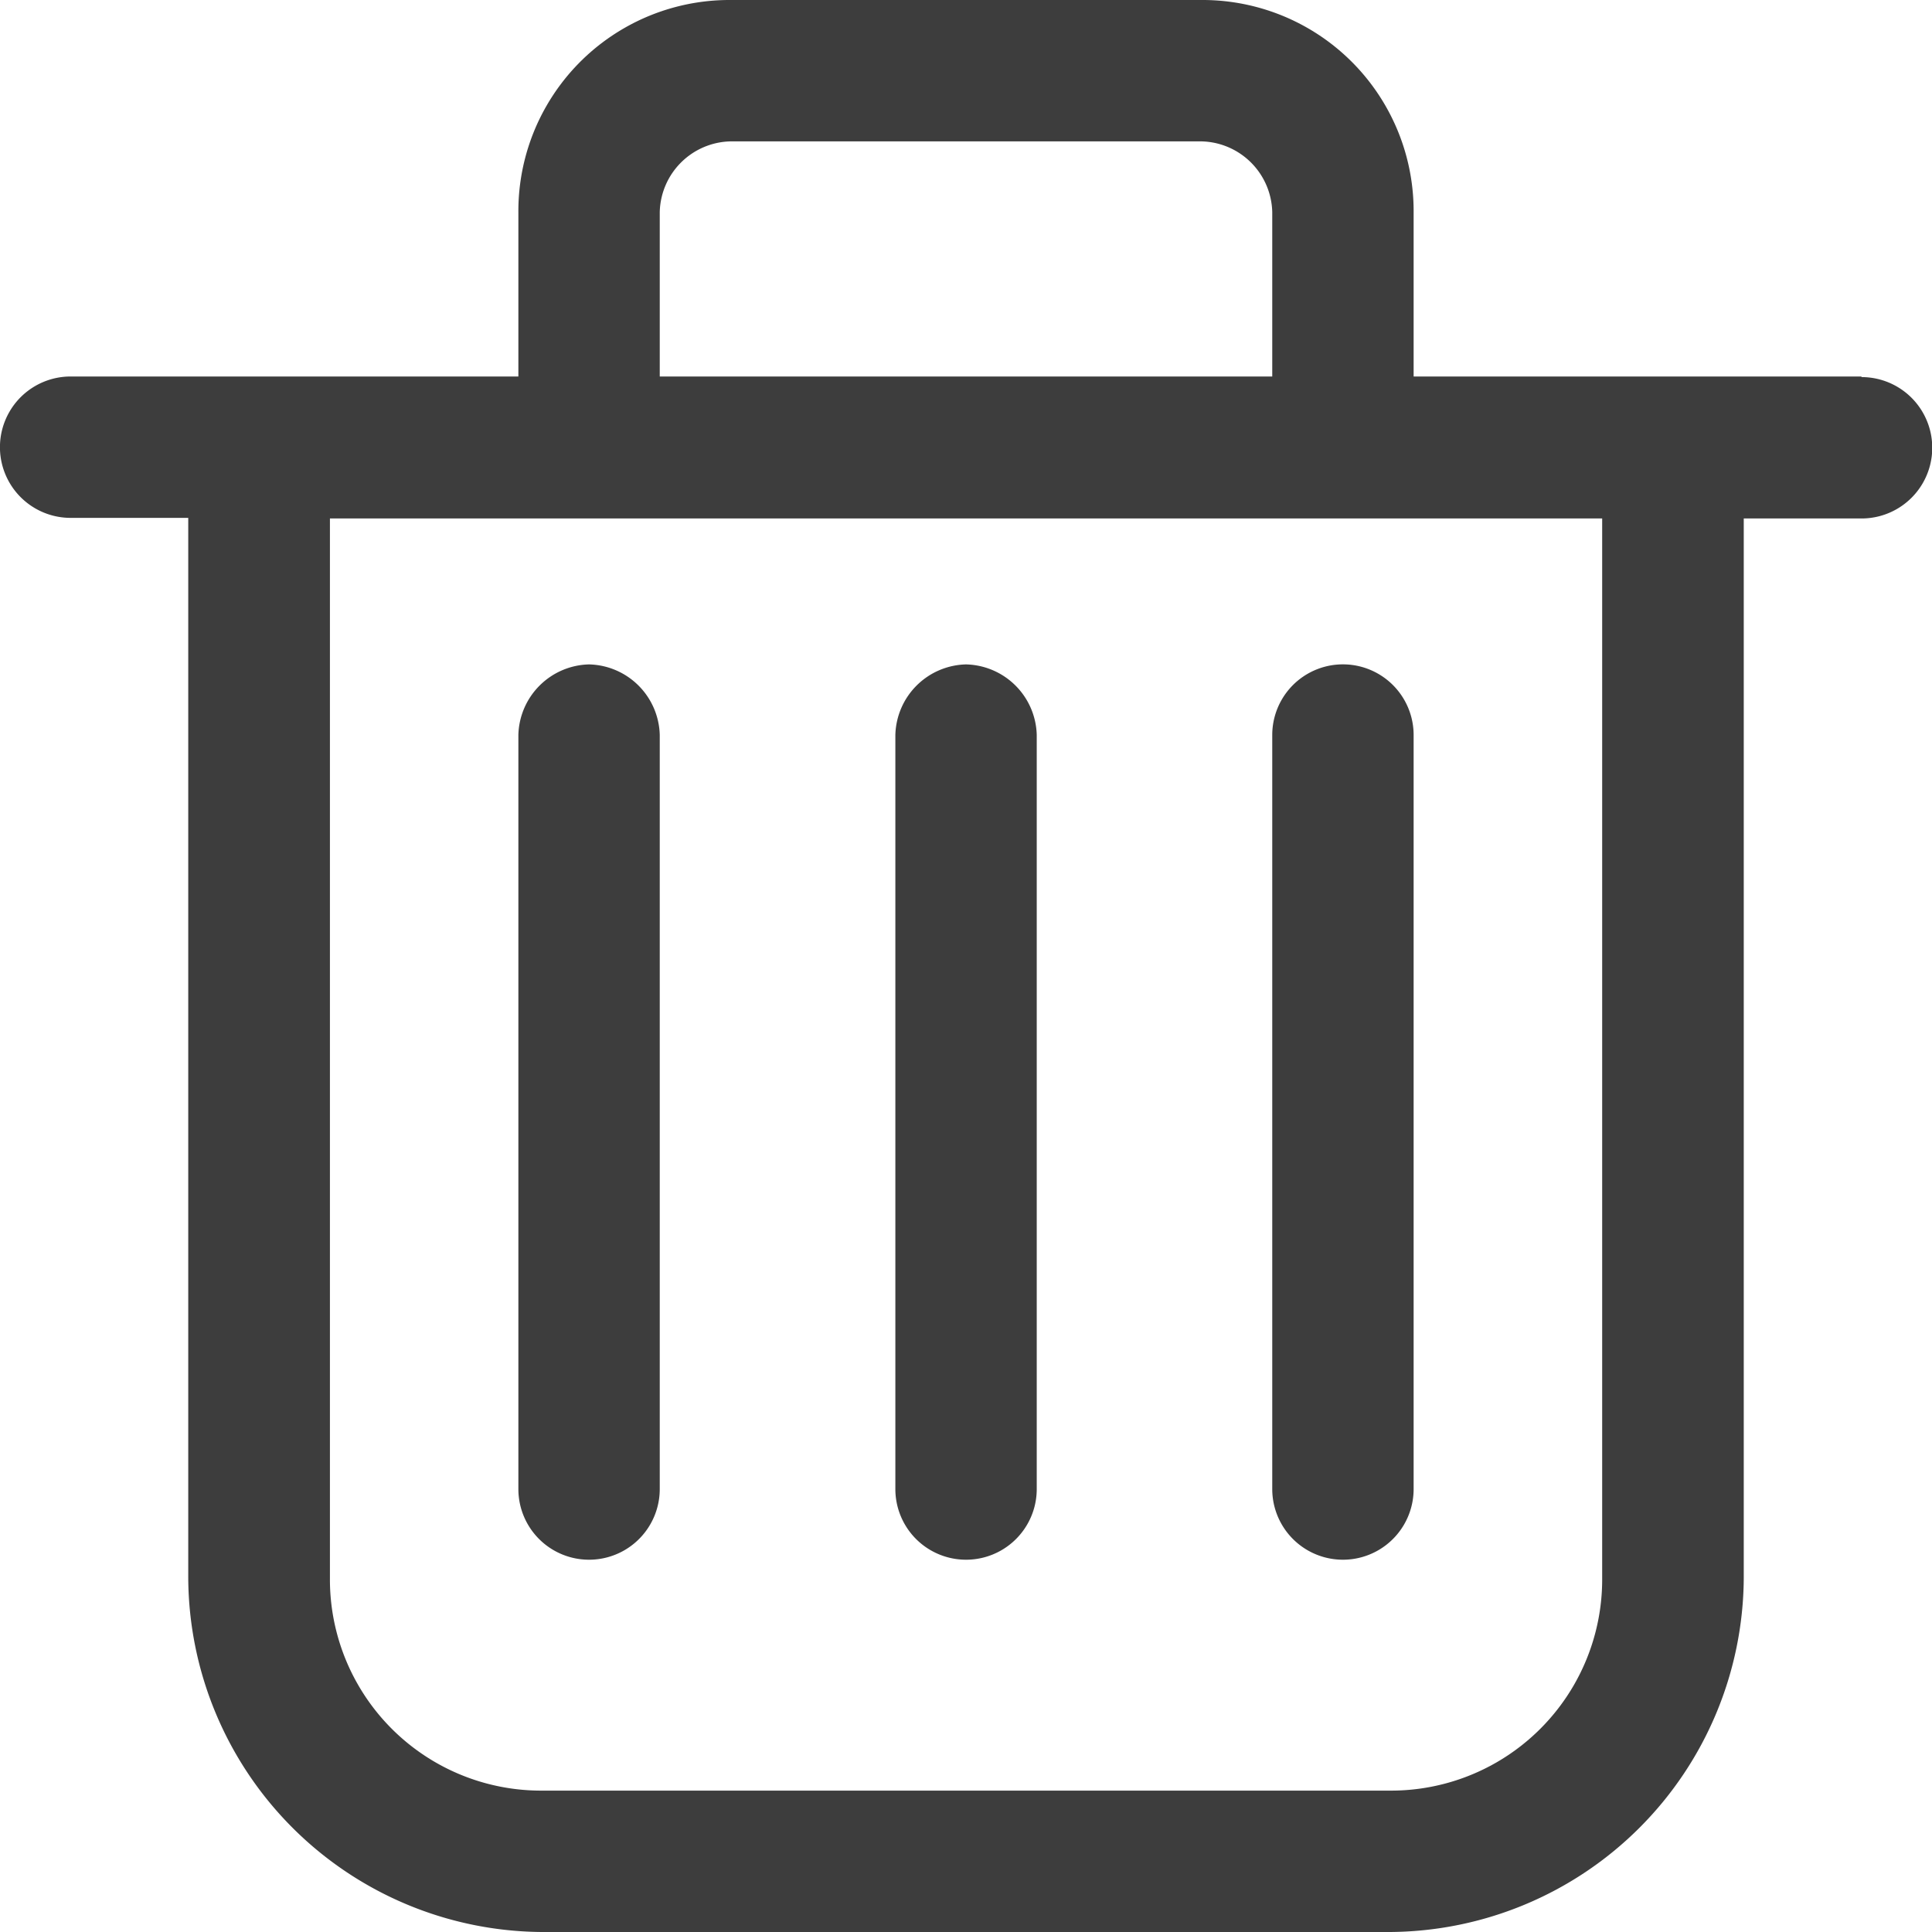 <svg xmlns="http://www.w3.org/2000/svg" width="19.5" height="19.5" viewBox="0 0 19.5 19.5"><defs><style>.a{fill:#3d3d3d;}</style></defs><path class="a" d="M30.287,14.8H25.768V13.14A2.131,2.131,0,0,0,23.628,11H18.872a2.131,2.131,0,0,0-2.14,2.14V14.8H12.213a.713.713,0,1,0,0,1.427H13.4v10.7A3.593,3.593,0,0,0,16.97,30.5H25.53A3.593,3.593,0,0,0,29.1,26.933v-10.7h1.189a.713.713,0,0,0,0-1.427ZM18.159,13.14a.731.731,0,0,1,.713-.713h4.756a.731.731,0,0,1,.713.713V14.8H18.159Zm9.512,13.793a2.131,2.131,0,0,1-2.14,2.14H16.97a2.131,2.131,0,0,1-2.14-2.14v-10.7H27.671Z" transform="translate(-11.5 -11)"/><path class="a" d="M23.213,25.1a.731.731,0,0,0-.713.713v7.61a.713.713,0,0,0,1.427,0v-7.61A.731.731,0,0,0,23.213,25.1Z" transform="translate(-17.268 -18.394)"/><path class="a" d="M31.213,25.1a.731.731,0,0,0-.713.713v7.61a.713.713,0,0,0,1.427,0v-7.61A.731.731,0,0,0,31.213,25.1Z" transform="translate(-21.463 -18.394)"/><path class="a" d="M38.5,25.813v7.61a.713.713,0,1,0,1.427,0v-7.61a.713.713,0,1,0-1.427,0Z" transform="translate(-25.659 -18.394)"/></svg>